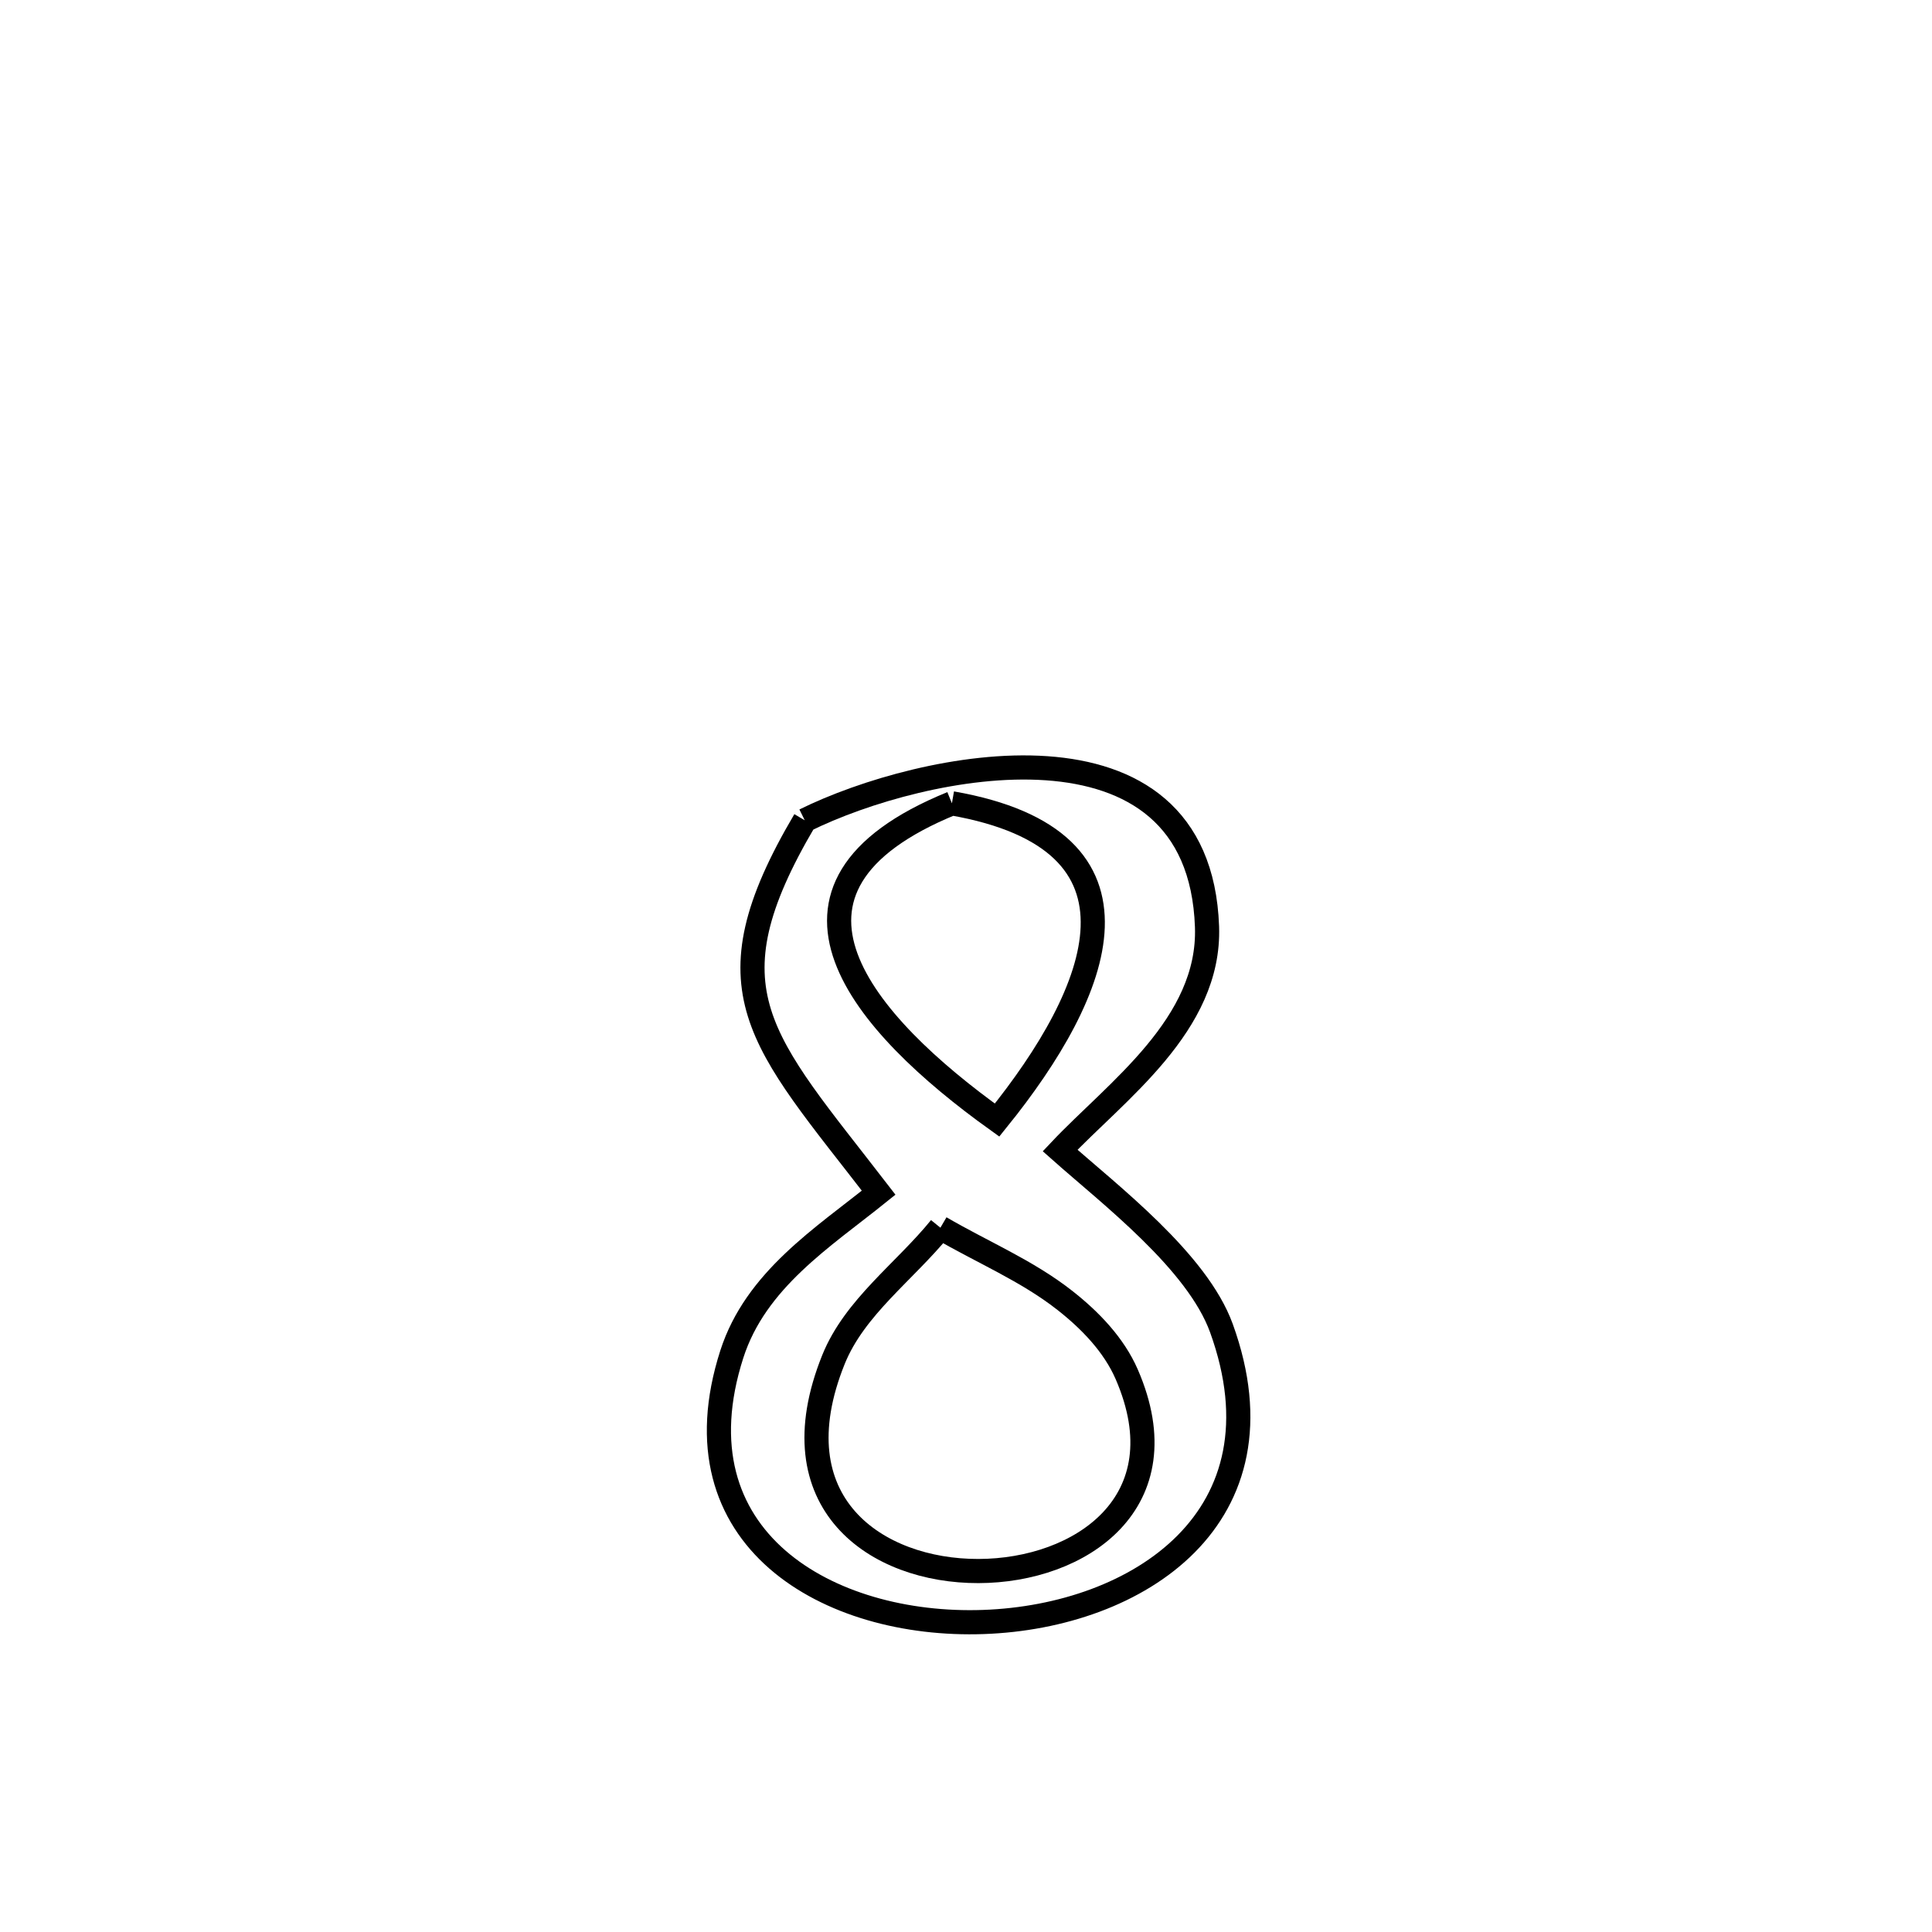 <svg xmlns="http://www.w3.org/2000/svg" viewBox="0.0 0.0 24.0 24.0" height="200px" width="200px"><path fill="none" stroke="black" stroke-width=".3" stroke-opacity="1.0"  filling="0" d="M11.825 9.979 L11.825 9.979 C14.443 10.437 13.684 12.308 12.386 13.914 L12.386 13.914 C10.724 12.722 9.234 11.035 11.825 9.979 L11.825 9.979"></path>
<path fill="none" stroke="black" stroke-width=".3" stroke-opacity="1.0"  filling="0" d="M9.997 10.19 L9.997 10.19 C11.445 9.474 14.896 8.741 14.994 11.512 C15.037 12.731 13.861 13.558 13.169 14.292 L13.169 14.292 C13.789 14.843 14.872 15.668 15.173 16.499 C16.024 18.851 14.134 20.082 12.216 20.149 C10.298 20.217 8.352 19.121 9.091 16.822 C9.388 15.899 10.221 15.374 10.915 14.816 L10.915 14.816 C9.443 12.907 8.744 12.313 9.997 10.19 L9.997 10.19"></path>
<path fill="none" stroke="black" stroke-width=".3" stroke-opacity="1.0"  filling="0" d="M11.682 15.251 L11.682 15.251 C12.197 15.552 12.759 15.785 13.228 16.154 C13.542 16.4 13.837 16.706 13.996 17.071 C14.689 18.665 13.418 19.514 12.154 19.516 C10.89 19.519 9.633 18.676 10.354 16.888 C10.617 16.237 11.239 15.797 11.682 15.251 L11.682 15.251"></path></svg>